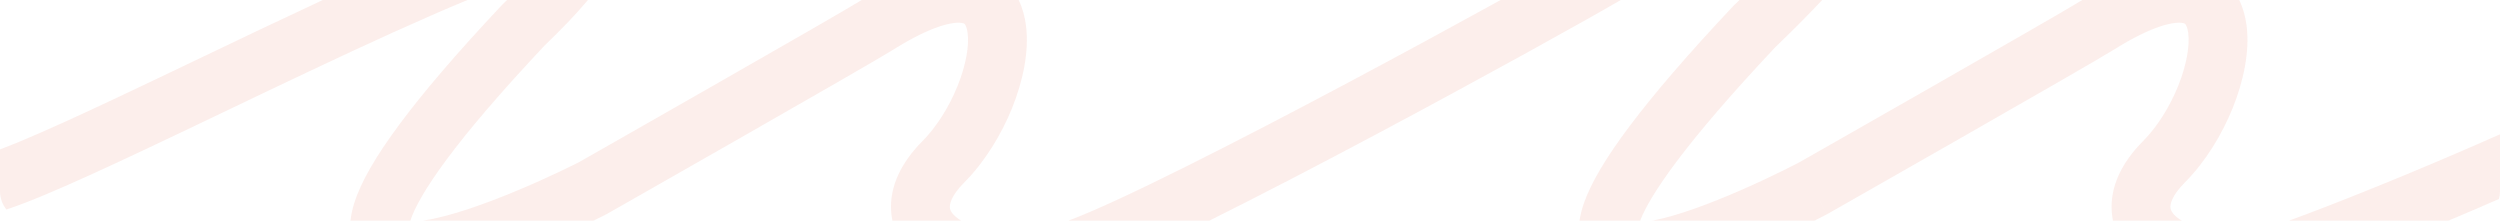 <svg width="1700" height="150" viewBox="0 0 1700 150" fill="none" xmlns="http://www.w3.org/2000/svg">
<path opacity="0.2" fill-rule="evenodd" clip-rule="evenodd" d="M1020.44 0H1102.13C1076.85 14.727 1008.22 52.802 936.424 91.013C897.772 111.584 857.587 132.529 822.45 150H726.608C760.95 137.261 840.333 96.841 917.632 55.702C954.768 35.938 990.868 16.31 1020.44 0ZM585.97 0H692.675C695.4 5.636 696.924 11.611 697.668 17.368C699.952 35.048 695.532 55.315 688.268 73.354C680.883 91.695 669.61 110.111 655.676 124.112C646.304 133.53 645.746 139.295 645.891 141.105C646.014 142.652 647.024 145.976 653.214 149.8C653.323 149.867 653.433 149.933 653.543 150H606.83C606.449 148.152 606.174 146.249 606.018 144.291C604.606 126.613 613.256 110.032 627.324 95.896C636.83 86.344 645.402 72.722 651.163 58.414C657.046 43.804 659.072 30.812 657.998 22.494C657.483 18.51 656.43 16.875 656.064 16.434C656.06 16.43 656.055 16.423 656.049 16.415C655.963 16.297 655.625 15.829 653.798 15.576C648.144 14.796 633.87 17.152 607.137 33.941C598.426 39.412 549.47 67.487 503.486 93.755C480.319 106.988 457.669 119.897 440.813 129.496C432.384 134.296 425.403 138.27 420.529 141.043C419.247 141.772 418.112 142.418 417.134 142.974L414.88 144.256L413.395 145.101L413.014 145.317L412.918 145.372L412.894 145.386L412.887 145.389C412.886 145.39 412.885 145.39 403 128.004C412.109 145.809 412.105 145.812 412.099 145.814L412.083 145.823L412.03 145.85L411.846 145.943C411.769 145.983 411.675 146.03 411.566 146.086C411.452 146.143 411.32 146.21 411.171 146.285C410.589 146.578 409.744 147.002 408.662 147.538C407.331 148.198 405.64 149.029 403.636 150H287.678C305.614 147.449 330.848 138.382 353.408 128.861C364.84 124.036 375.011 119.346 382.323 115.862C385.974 114.123 388.899 112.69 390.896 111.7C391.894 111.205 392.66 110.821 393.168 110.565C393.305 110.496 393.423 110.436 393.522 110.386L393.622 110.33L395.104 109.487C396.404 108.747 398.312 107.662 400.748 106.276C405.618 103.505 412.594 99.535 421.018 94.738C437.866 85.143 460.499 72.244 483.645 59.022C530.288 32.379 578.082 4.954 585.863 0.067C585.899 0.045 585.935 0.022 585.97 0ZM3.05176e-05 101.599C4.181 100.034 8.952 98.134 14.287 95.912C32.061 88.51 54.911 78.037 80.781 65.849C98.068 57.705 116.692 48.799 135.905 39.612L135.91 39.61C163.291 26.517 191.87 12.851 219.483 0H317.905C302.324 6.439 285.218 13.935 267.186 22.099C230.806 38.57 191.38 57.423 153.747 75.419L153.744 75.421C134.414 84.665 115.557 93.682 97.829 102.034C71.894 114.253 48.341 125.06 29.664 132.838C20.344 136.72 11.94 139.972 4.897 142.286C4.718 142.345 4.538 142.404 4.357 142.463C1.63 139.045 3.05176e-05 134.713 3.05176e-05 130V101.599ZM238.35 150H279.079C281.654 141.935 288.732 128.633 303.698 108.475C318.482 88.561 340.053 63.148 370.221 31.076C382.108 19.646 391.571 9.76 398.706 1.302C399.073 0.868 399.436 0.433 399.796 0H344.818C343.946 0.846 343.056 1.706 342.148 2.578L341.783 2.928L341.436 3.297C310.5 36.167 287.685 62.94 271.581 84.631C255.732 105.979 245.407 123.678 240.843 138.248C239.675 141.977 238.778 145.953 238.35 150ZM403 128.004L412.885 145.39L412.502 145.609L412.109 145.809L403 128.004ZM1074.09 150C1074.68 145.997 1075.7 142.122 1076.92 138.57C1081.83 124.283 1092.33 106.775 1108.36 85.483C1124.62 63.873 1147.51 37.151 1178.44 4.297L1178.78 3.928L1179.15 3.578C1180.41 2.37 1181.64 1.178 1182.86 0H1239.1C1230.1 9.599 1219.52 20.26 1207.22 32.077C1177.04 64.164 1155.32 89.597 1140.32 109.536C1125.95 128.624 1118.52 141.663 1115.32 150H1074.09ZM1699.28 135.341C1687.63 140.418 1676.14 145.328 1665.02 150H1556.63C1584.86 139.787 1641.68 117.226 1700 91.327V130C1700 131.85 1699.75 133.641 1699.28 135.341ZM1415.97 0H1522.67C1525.4 5.635 1526.92 11.611 1527.67 17.368C1529.95 35.047 1525.53 55.315 1518.27 73.354C1510.88 91.695 1499.61 110.111 1485.68 124.112C1476.3 133.53 1475.75 139.295 1475.89 141.105C1476.01 142.652 1477.02 145.976 1483.21 149.799C1483.32 149.867 1483.43 149.933 1483.54 150H1436.83C1436.45 148.152 1436.17 146.249 1436.02 144.291C1434.61 126.613 1443.26 110.032 1457.32 95.896C1466.83 86.344 1475.4 72.722 1481.16 58.414C1487.05 43.804 1489.07 30.812 1488 22.493C1487.48 18.51 1486.43 16.875 1486.06 16.434C1486.06 16.43 1486.05 16.423 1486.05 16.415C1485.96 16.297 1485.62 15.828 1483.8 15.576C1478.14 14.796 1463.87 17.151 1437.14 33.941C1428.43 39.412 1379.47 67.487 1333.49 93.755C1310.32 106.988 1287.67 119.897 1270.81 129.496C1262.38 134.296 1255.4 138.269 1250.53 141.043C1248.09 142.429 1246.18 143.516 1244.88 144.256L1243.39 145.101L1243.01 145.317L1242.92 145.372L1242.89 145.386L1242.89 145.389C1242.89 145.39 1242.89 145.39 1233 128.004C1242.33 145.693 1242.33 145.695 1242.32 145.698L1242.31 145.706L1242.26 145.733L1242.08 145.827C1241.92 145.908 1241.7 146.023 1241.42 146.171C1240.85 146.467 1240.03 146.893 1238.97 147.433C1237.63 148.118 1235.93 148.985 1233.9 150H1123.84C1140.69 146.836 1163.54 138.201 1184.25 129.125C1195.36 124.256 1205.26 119.53 1212.39 116.019C1215.95 114.267 1218.8 112.824 1220.74 111.827C1221.72 111.329 1222.46 110.942 1222.96 110.684C1223.14 110.588 1223.29 110.51 1223.41 110.451L1223.62 110.33L1225.1 109.486L1227.76 107.978L1230.75 106.276C1235.62 103.505 1242.59 99.534 1251.02 94.737C1267.87 85.143 1290.5 72.244 1313.65 59.022C1360.29 32.379 1408.08 4.954 1415.86 0.067C1415.9 0.045 1415.93 0.022 1415.97 0ZM1233 128.004L1242.89 145.39L1242.61 145.546L1242.33 145.693L1233 128.004Z" fill="#F1AD9C"/>
</svg>
